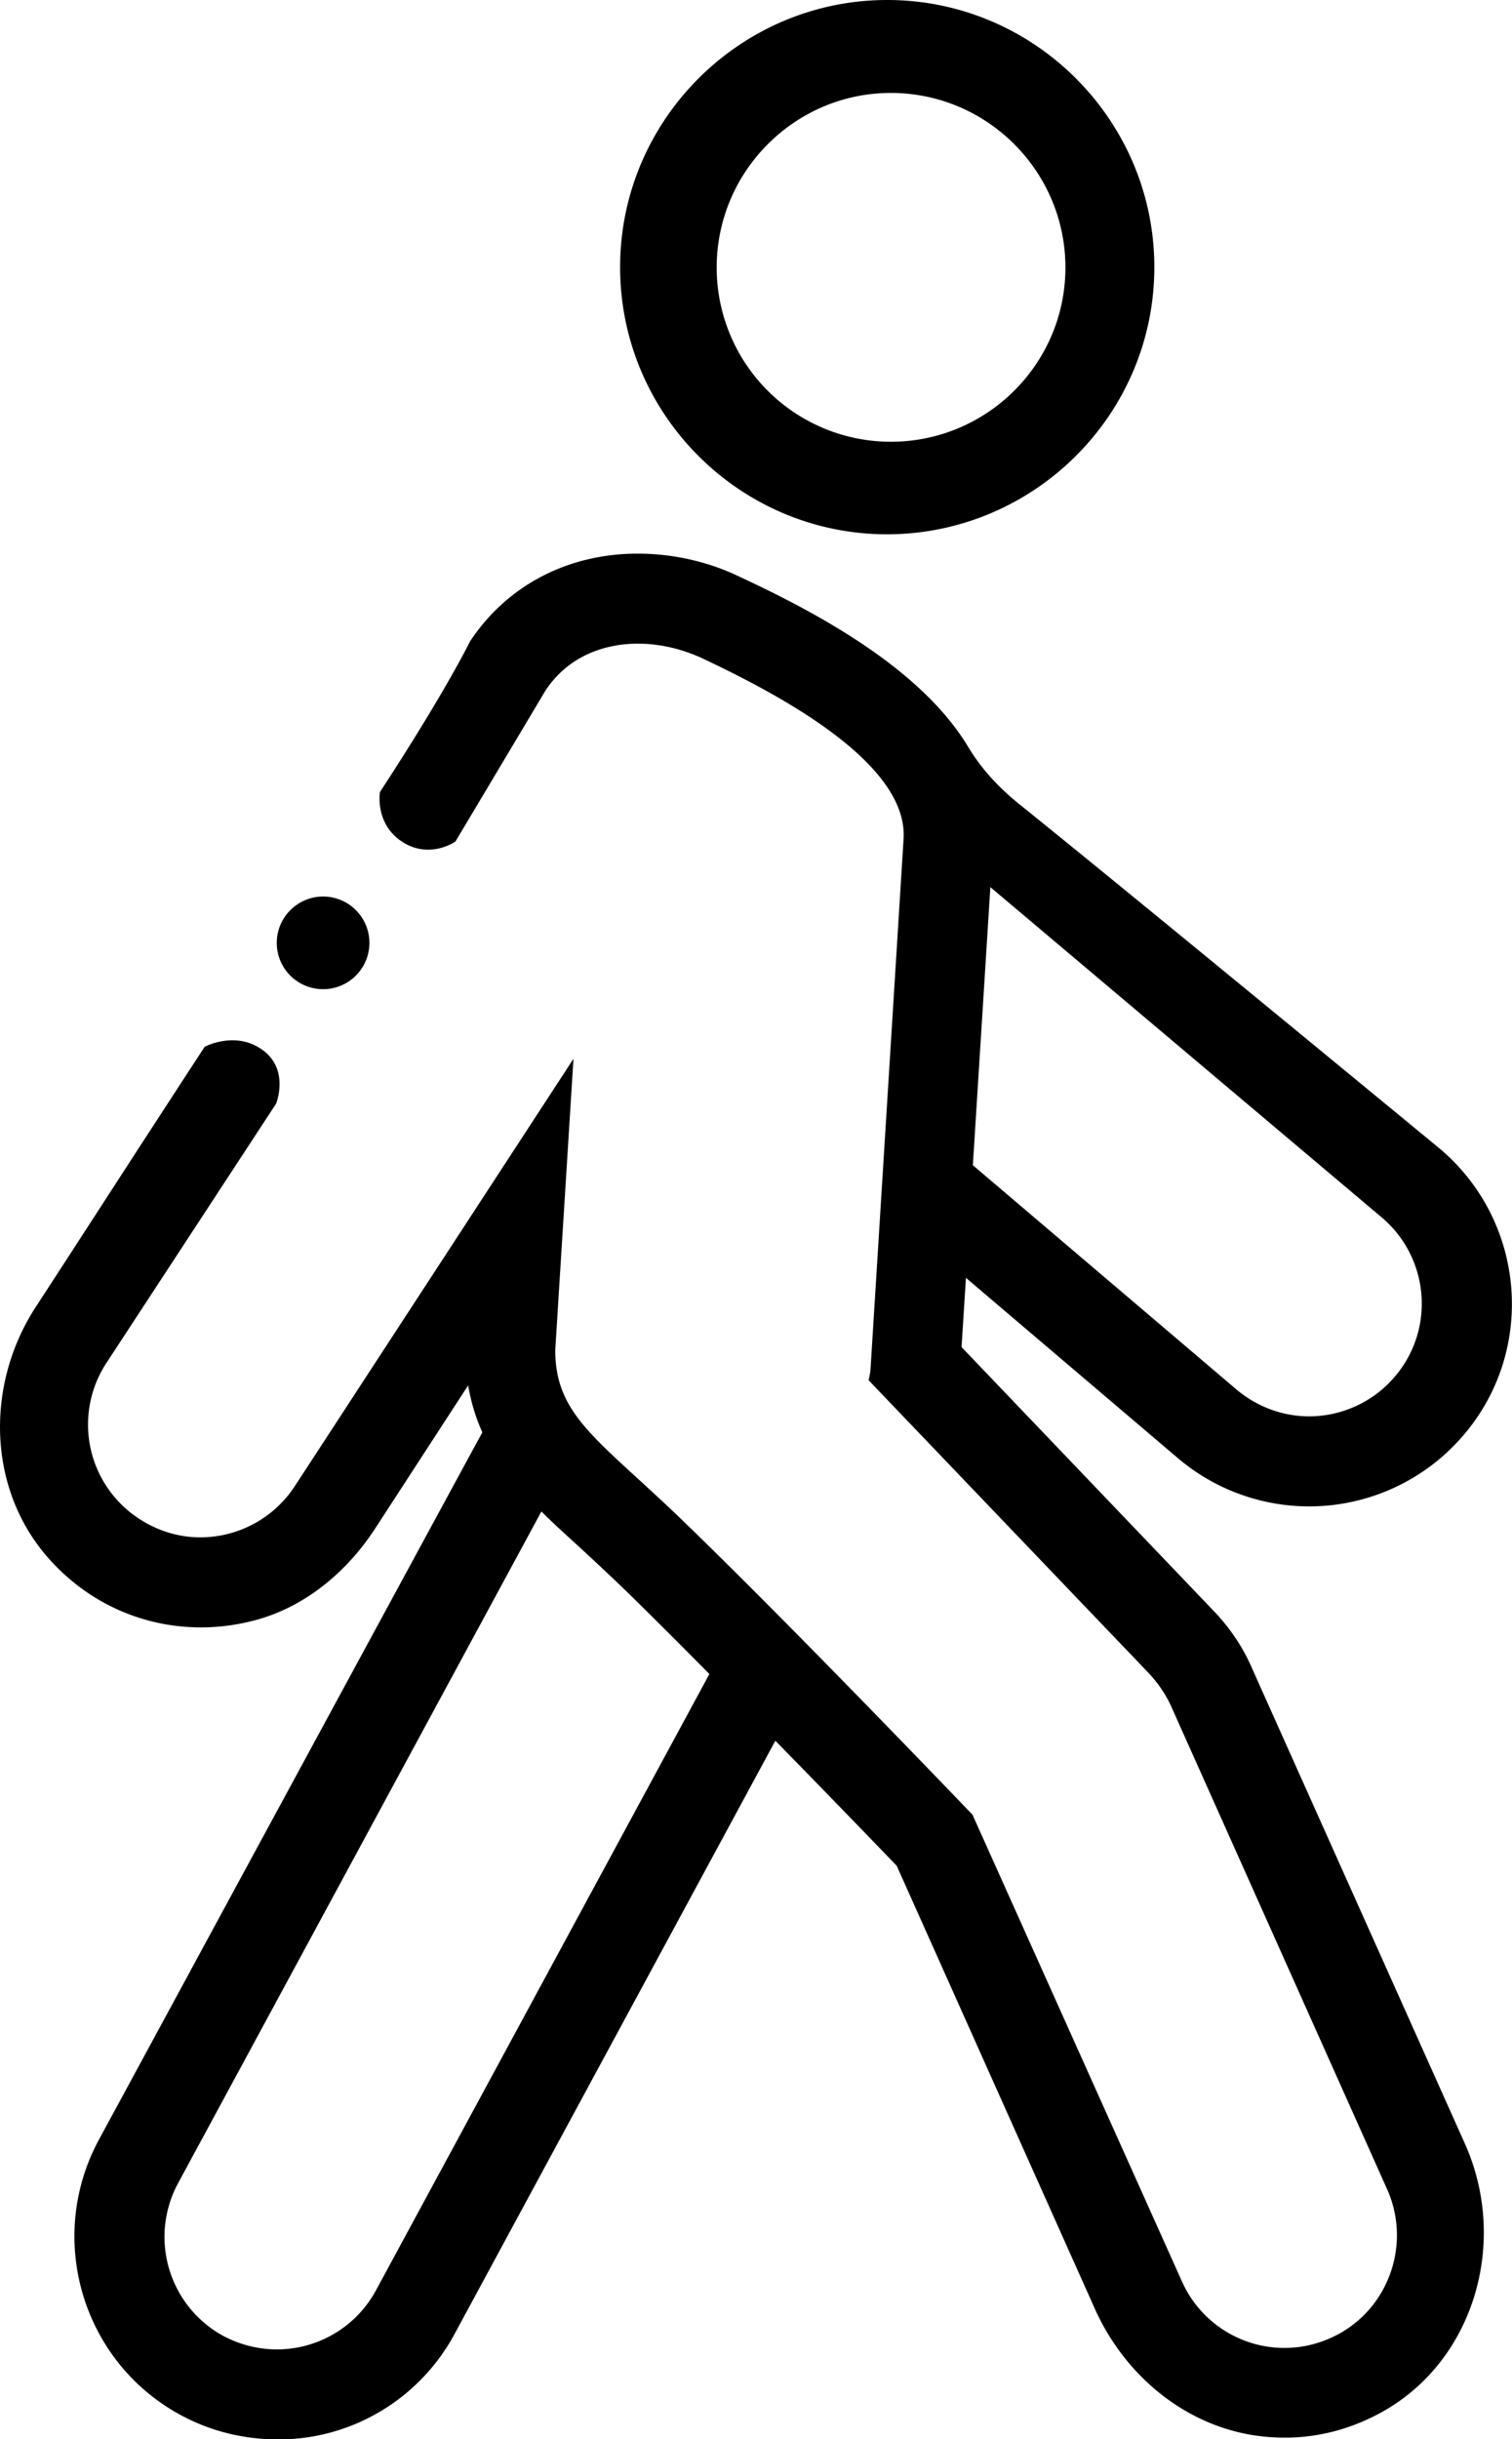 <svg width="41.492" height="66.922" viewBox="0 0 41.492 66.922" xmlns="http://www.w3.org/2000/svg">
    <g fill="currentColor" fill-rule="evenodd">
        <path d="M8.866 24.598a1.27 1.27 0 0 1 1.271 1.271 1.27 1.27 0 0 1-1.27 1.271 1.27 1.27 0 0 1-1.272-1.271c0-.703.575-1.271 1.271-1.271"/>
        <path d="M10.317 62.84a3.091 3.091 0 0 1-2.69 1.62h-.03c-.49 0-1-.12-1.47-.37a3.095 3.095 0 0 1-1.24-4.19l9.97-18.43c.3.3.63.6.97.91.37.34.79.73 1.27 1.19.71.69 1.53 1.51 2.37 2.36l-9.15 16.91zm16.86-38.5 10.75 9.07c1.3 1.11 1.46 3.06.35 4.36-.6.71-1.48 1.09-2.35 1.09-.71 0-1.42-.25-2-.74l-7.23-6.15.48-7.63zm7.18 21.43c-.25-.58-.61-1.11-1.05-1.57l-6.92-7.24.12-1.9 5.82 4.95a5.566 5.566 0 0 0 7.84-.64c1.99-2.33 1.7-5.85-.64-7.84 0 0-8.44-6.96-11.56-9.47-.56-.45-1.04-.97-1.4-1.57-1.27-2.11-4.04-3.63-6.28-4.67-.87-.42-1.84-.63-2.79-.63-1.92 0-3.59.88-4.6 2.41 0 0-.66 1.36-2.47 4.13 0 0-.15.86.6 1.36.76.5 1.47 0 1.47 0l2.47-4.14c.59-.9 1.55-1.29 2.54-1.29.59 0 1.19.14 1.74.39 1.95.92 5.66 2.82 5.55 4.95l-.91 14.59c-.01.1-.03.18-.05.28l7.7 8.05c.24.26.44.55.59.87l5.94 13.28c.69 1.55 0 3.39-1.56 4.08a3.079 3.079 0 0 1-4.07-1.55l-5.75-12.81s-4.89-5.11-7.88-8c-2.35-2.28-3.57-2.91-3.57-4.75l.5-7.99-7.65 11.73a3.1 3.1 0 0 1-2.59 1.4c-.58 0-1.16-.17-1.68-.51a3.084 3.084 0 0 1-.9-4.27l4.66-7.12s.42-1.04-.51-1.56c-.7-.4-1.45 0-1.45 0-2.05 3.14-3.34 5.15-4.63 7.13-1.43 2.19-1.33 5.14.46 7.03 1.45 1.55 3.59 2.13 5.64 1.55 1.33-.38 2.44-1.32 3.2-2.48l2.56-3.94c.08.47.21.89.39 1.29-.04.06-10.53 19.42-10.53 19.42-1.45 2.7-.45 6.08 2.25 7.54.81.44 1.72.67 2.69.67 2.01 0 3.86-1.11 4.82-2.88l8.81-16.29c1.47 1.5 2.77 2.85 3.33 3.43l5.44 12.16c.88 1.96 2.72 3.4 4.87 3.52.92.06 1.83-.12 2.67-.52 2.79-1.3 3.87-4.73 2.61-7.54l-5.84-13.04zM24.447 12.12a4.78 4.78 0 0 1-4.78-4.78c0-2.64 2.15-4.79 4.78-4.79 2.64 0 4.79 2.15 4.79 4.79s-2.15 4.78-4.79 4.78M24.347 0c-4.03 0-7.33 3.29-7.33 7.33s3.29 7.33 7.33 7.33c4.04-.01 7.33-3.29 7.33-7.33 0-4.03-3.29-7.33-7.33-7.33"/>
    </g>
</svg>

